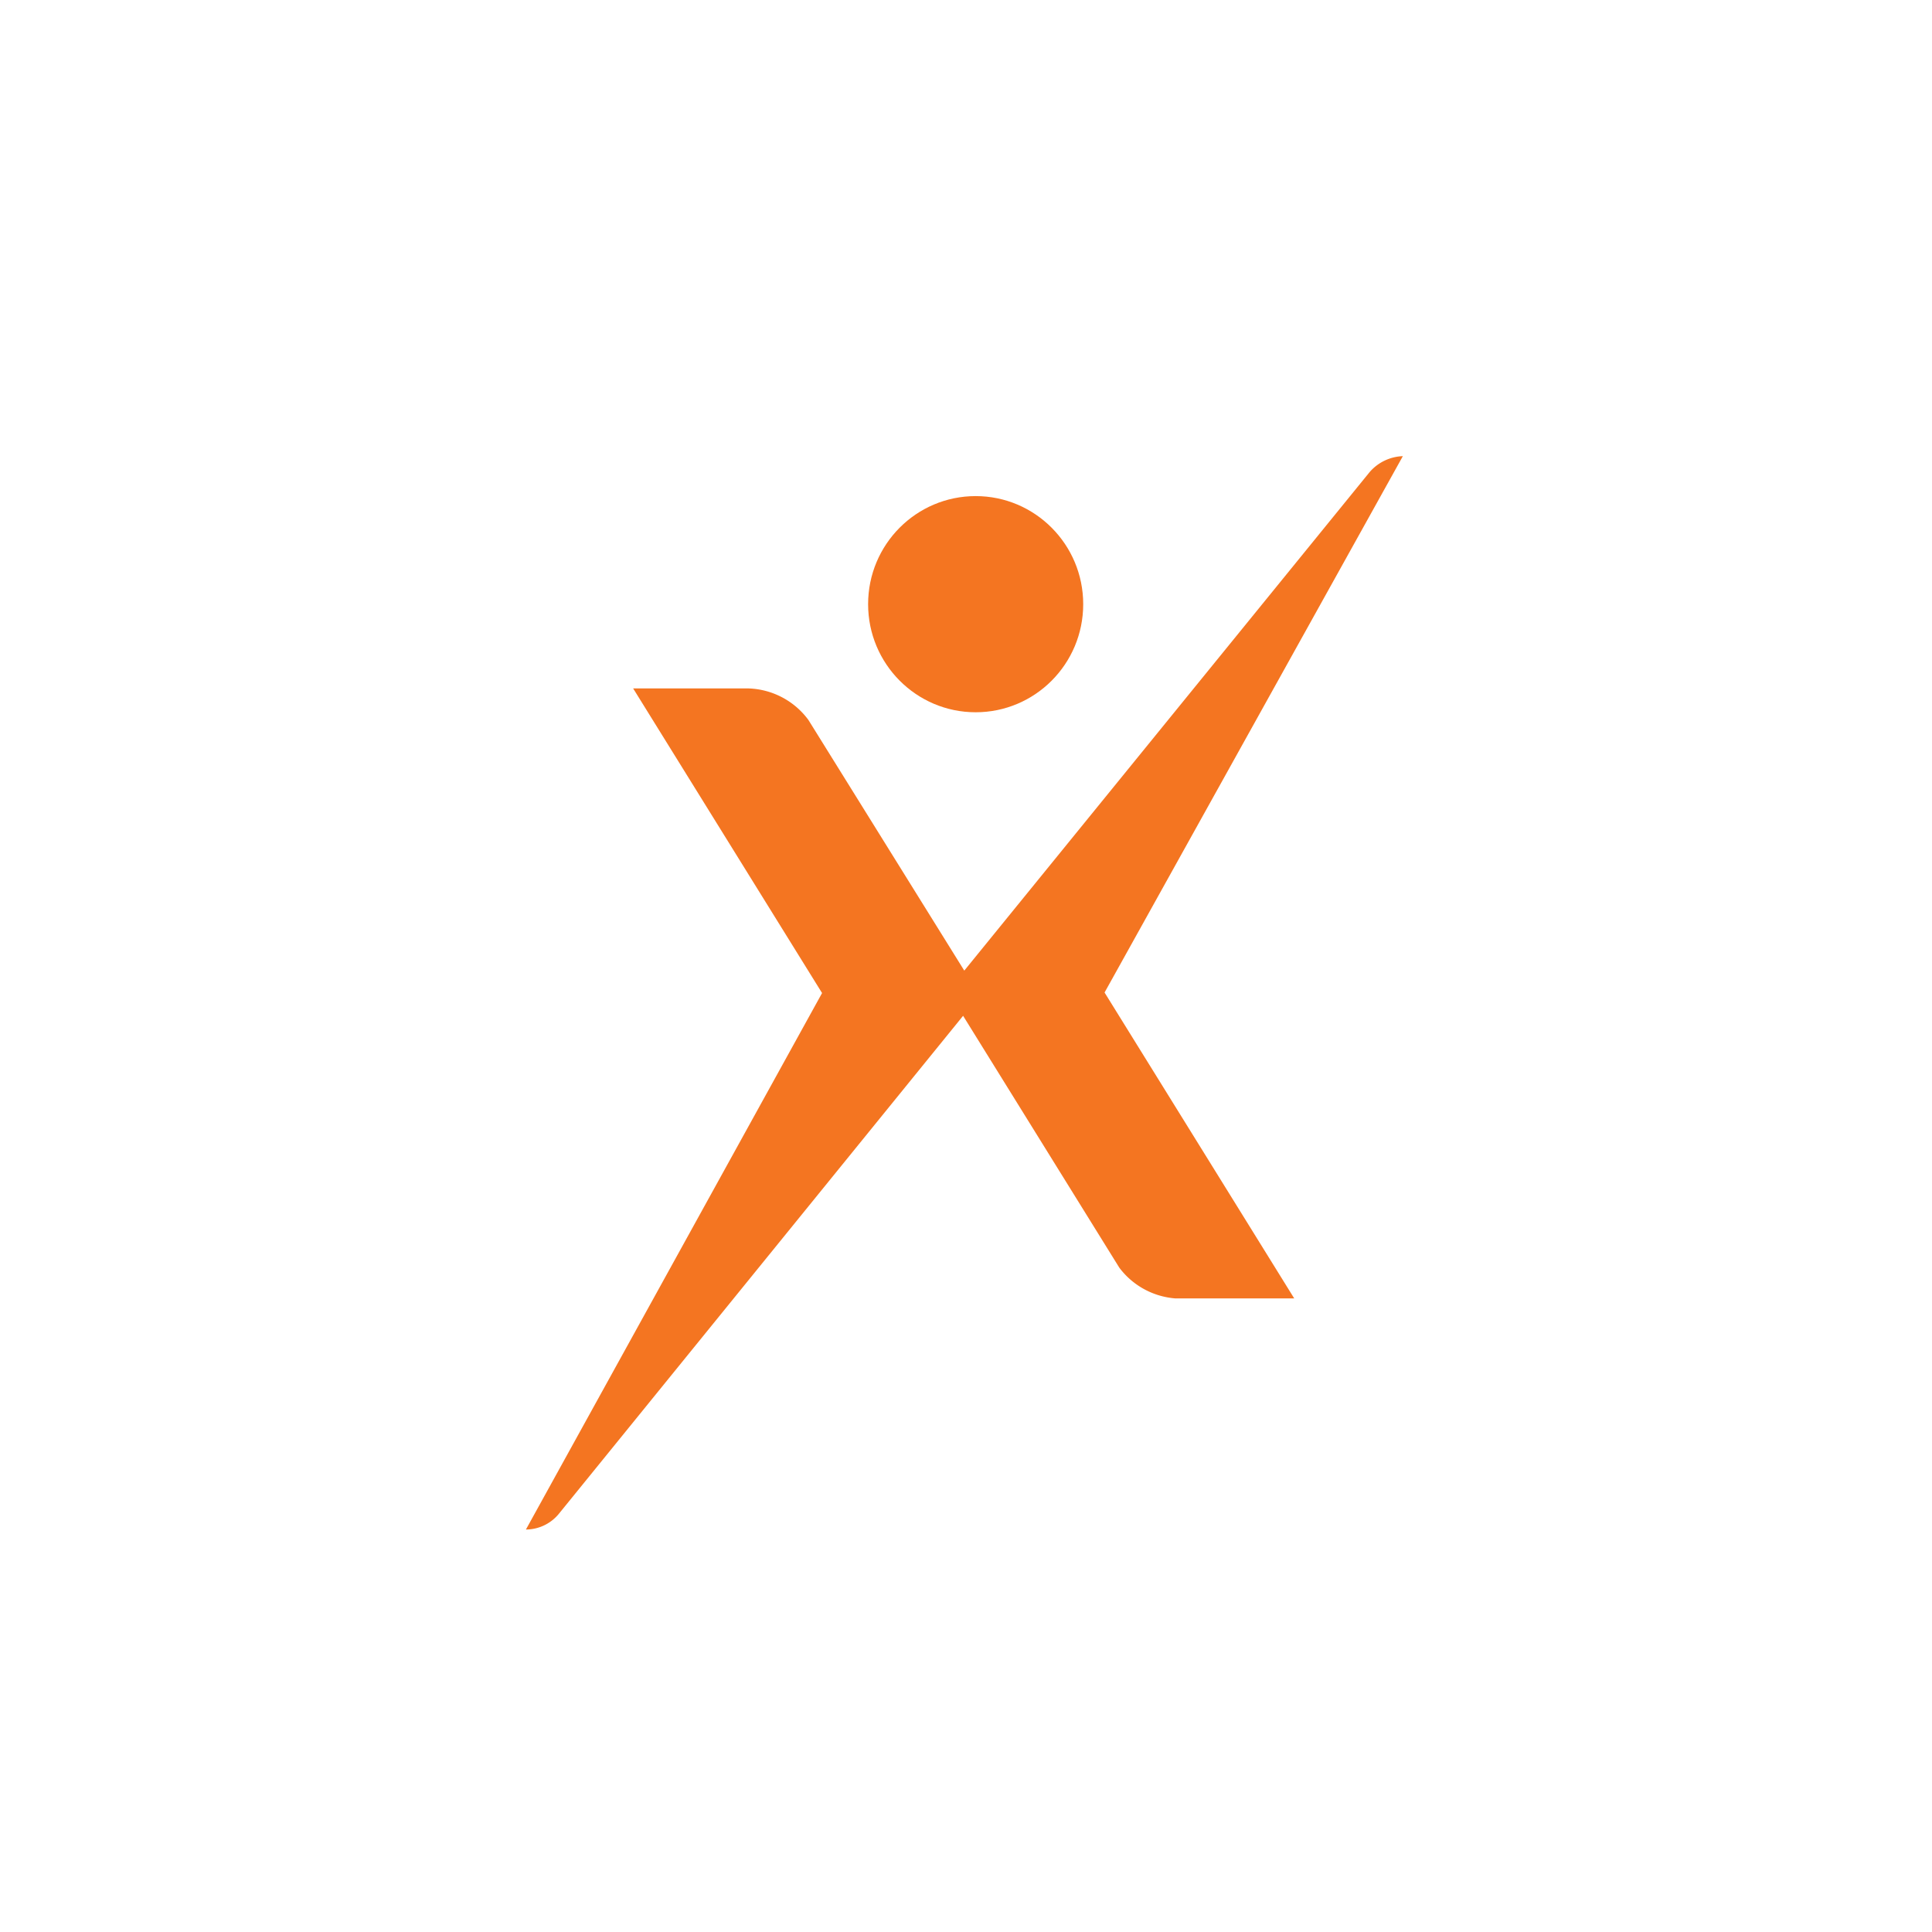 <svg xmlns="http://www.w3.org/2000/svg" viewBox="0 0 18 18">
  <rect x="0" y="0" width="18" height="18" fill="#333333" stroke="none"/>
  <g clip-path="url(#a)">
    <path fill="#fff" d="M0 0h18v18H0V0Z"/>
    <path fill="#F47521" d="M9.09 6.636c.553 0 1.002-.45 1.002-1.007 0-.556-.449-1.007-1.002-1.007-.553 0-1.002.45-1.002 1.007 0 .556.449 1.007 1.002 1.007Z"/>
    <path fill="#F47521" d="M13.07 4.25a.428.428 0 0 0-.31.149L8.984 9.043 7.532 6.708a.722.722 0 0 0-.556-.294H5.899l1.76 2.838L4.9 14.25h.01a.398.398 0 0 0 .299-.149l3.764-4.637 1.455 2.346c.121.162.309.27.522.287h1.108l-1.767-2.85L13.07 4.25Z"/>
  </g>
  <defs>
    <clipPath id="a">
      <path fill="#fff" d="M0 0h18v18H0z"/>
    </clipPath>
  </defs>
</svg>
